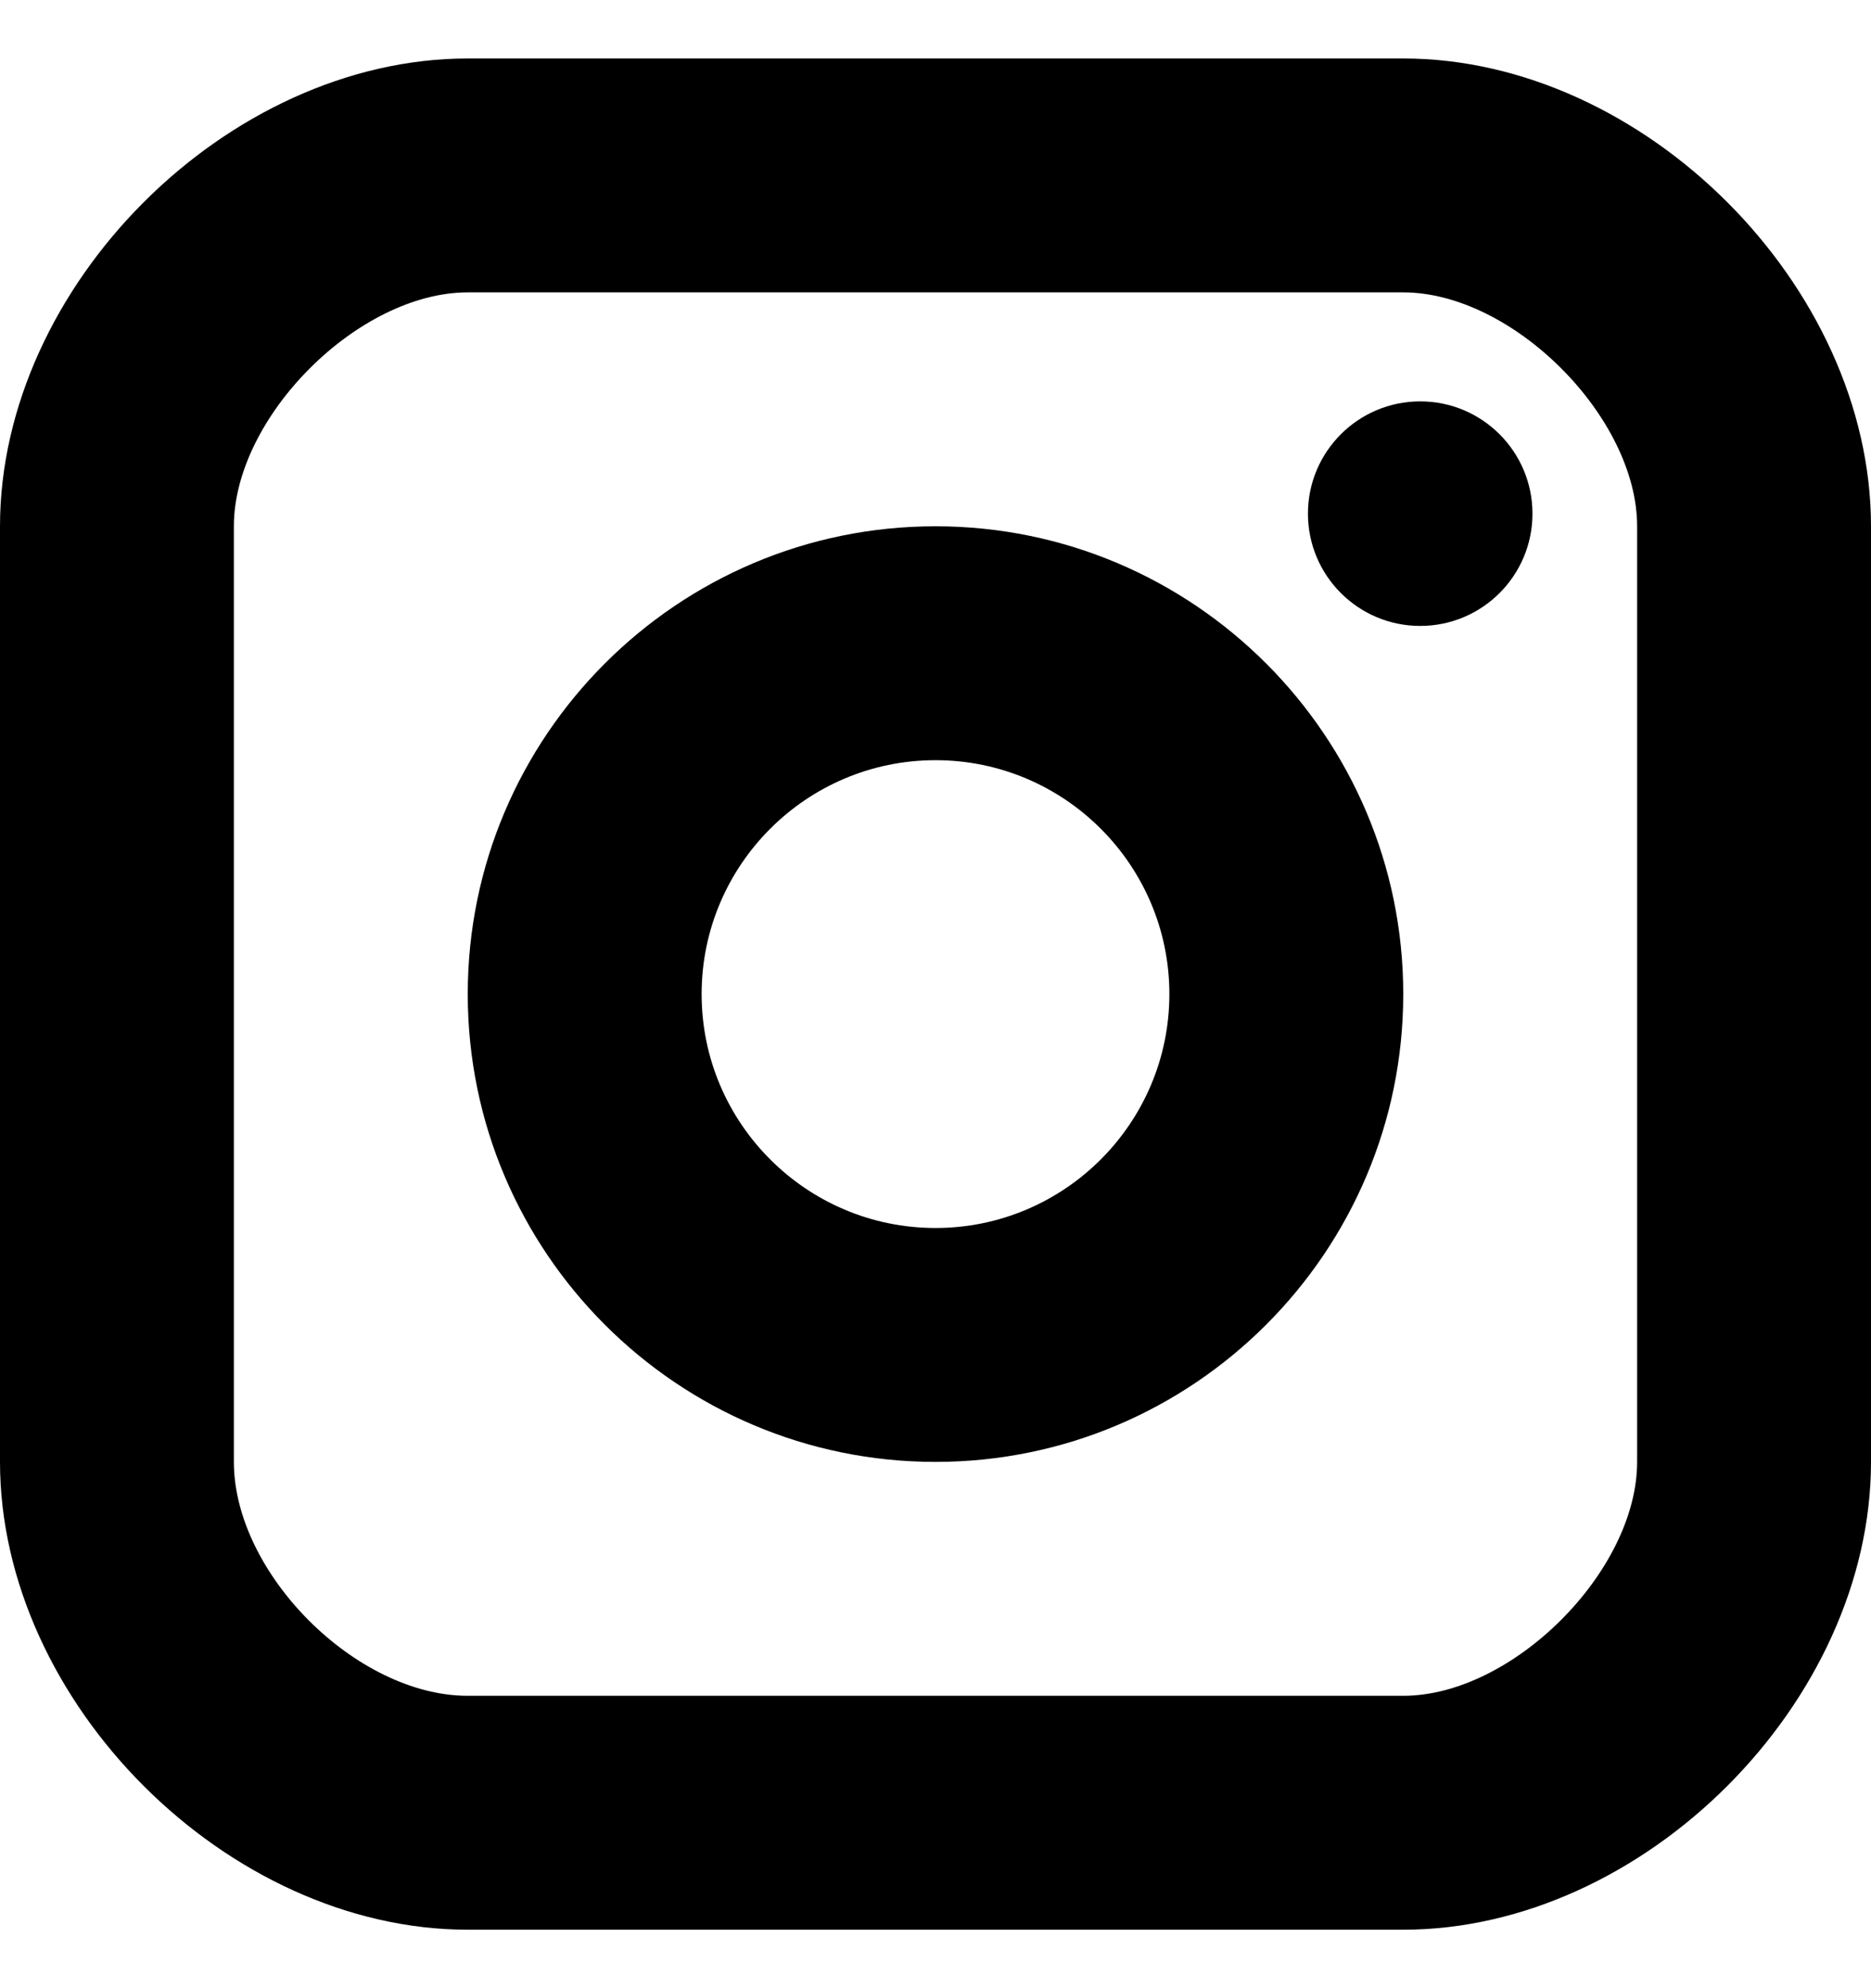 <svg width="16" height="17" viewBox="0 0 16 17" xmlns="http://www.w3.org/2000/svg">
<g clip-path="url(#clip0)">
<path d="M12.145 5.352C12.675 5.352 13.105 4.922 13.105 4.392C13.105 3.862 12.675 3.432 12.145 3.432C11.615 3.432 11.185 3.862 11.185 4.392C11.185 4.922 11.615 5.352 12.145 5.352Z"/>
<path d="M8 12.5C5.794 12.5 4 10.706 4 8.5C4 6.294 5.794 4.5 8 4.5C10.206 4.5 12 6.294 12 8.5C12 10.706 10.206 12.5 8 12.5ZM8 6.5C6.897 6.5 6 7.397 6 8.5C6 9.603 6.897 10.5 8 10.5C9.103 10.5 10 9.603 10 8.5C10 7.397 9.103 6.5 8 6.5Z"/>
<path d="M12 16.5H4C1.944 16.5 0 14.556 0 12.5V4.5C0 2.444 1.944 0.5 4 0.5H12C14.056 0.5 16 2.444 16 4.5V12.5C16 14.556 14.056 16.5 12 16.5ZM4 2.5C3.065 2.5 2 3.565 2 4.5V12.5C2 13.453 3.047 14.5 4 14.5H12C12.935 14.5 14 13.435 14 12.5V4.5C14 3.565 12.935 2.5 12 2.5H4Z"/>
</g>
<defs>
<clipPath id="clip0">
<rect y="0.5" width="16" height="16" fill="white"/>
</clipPath>
</defs>
</svg>
